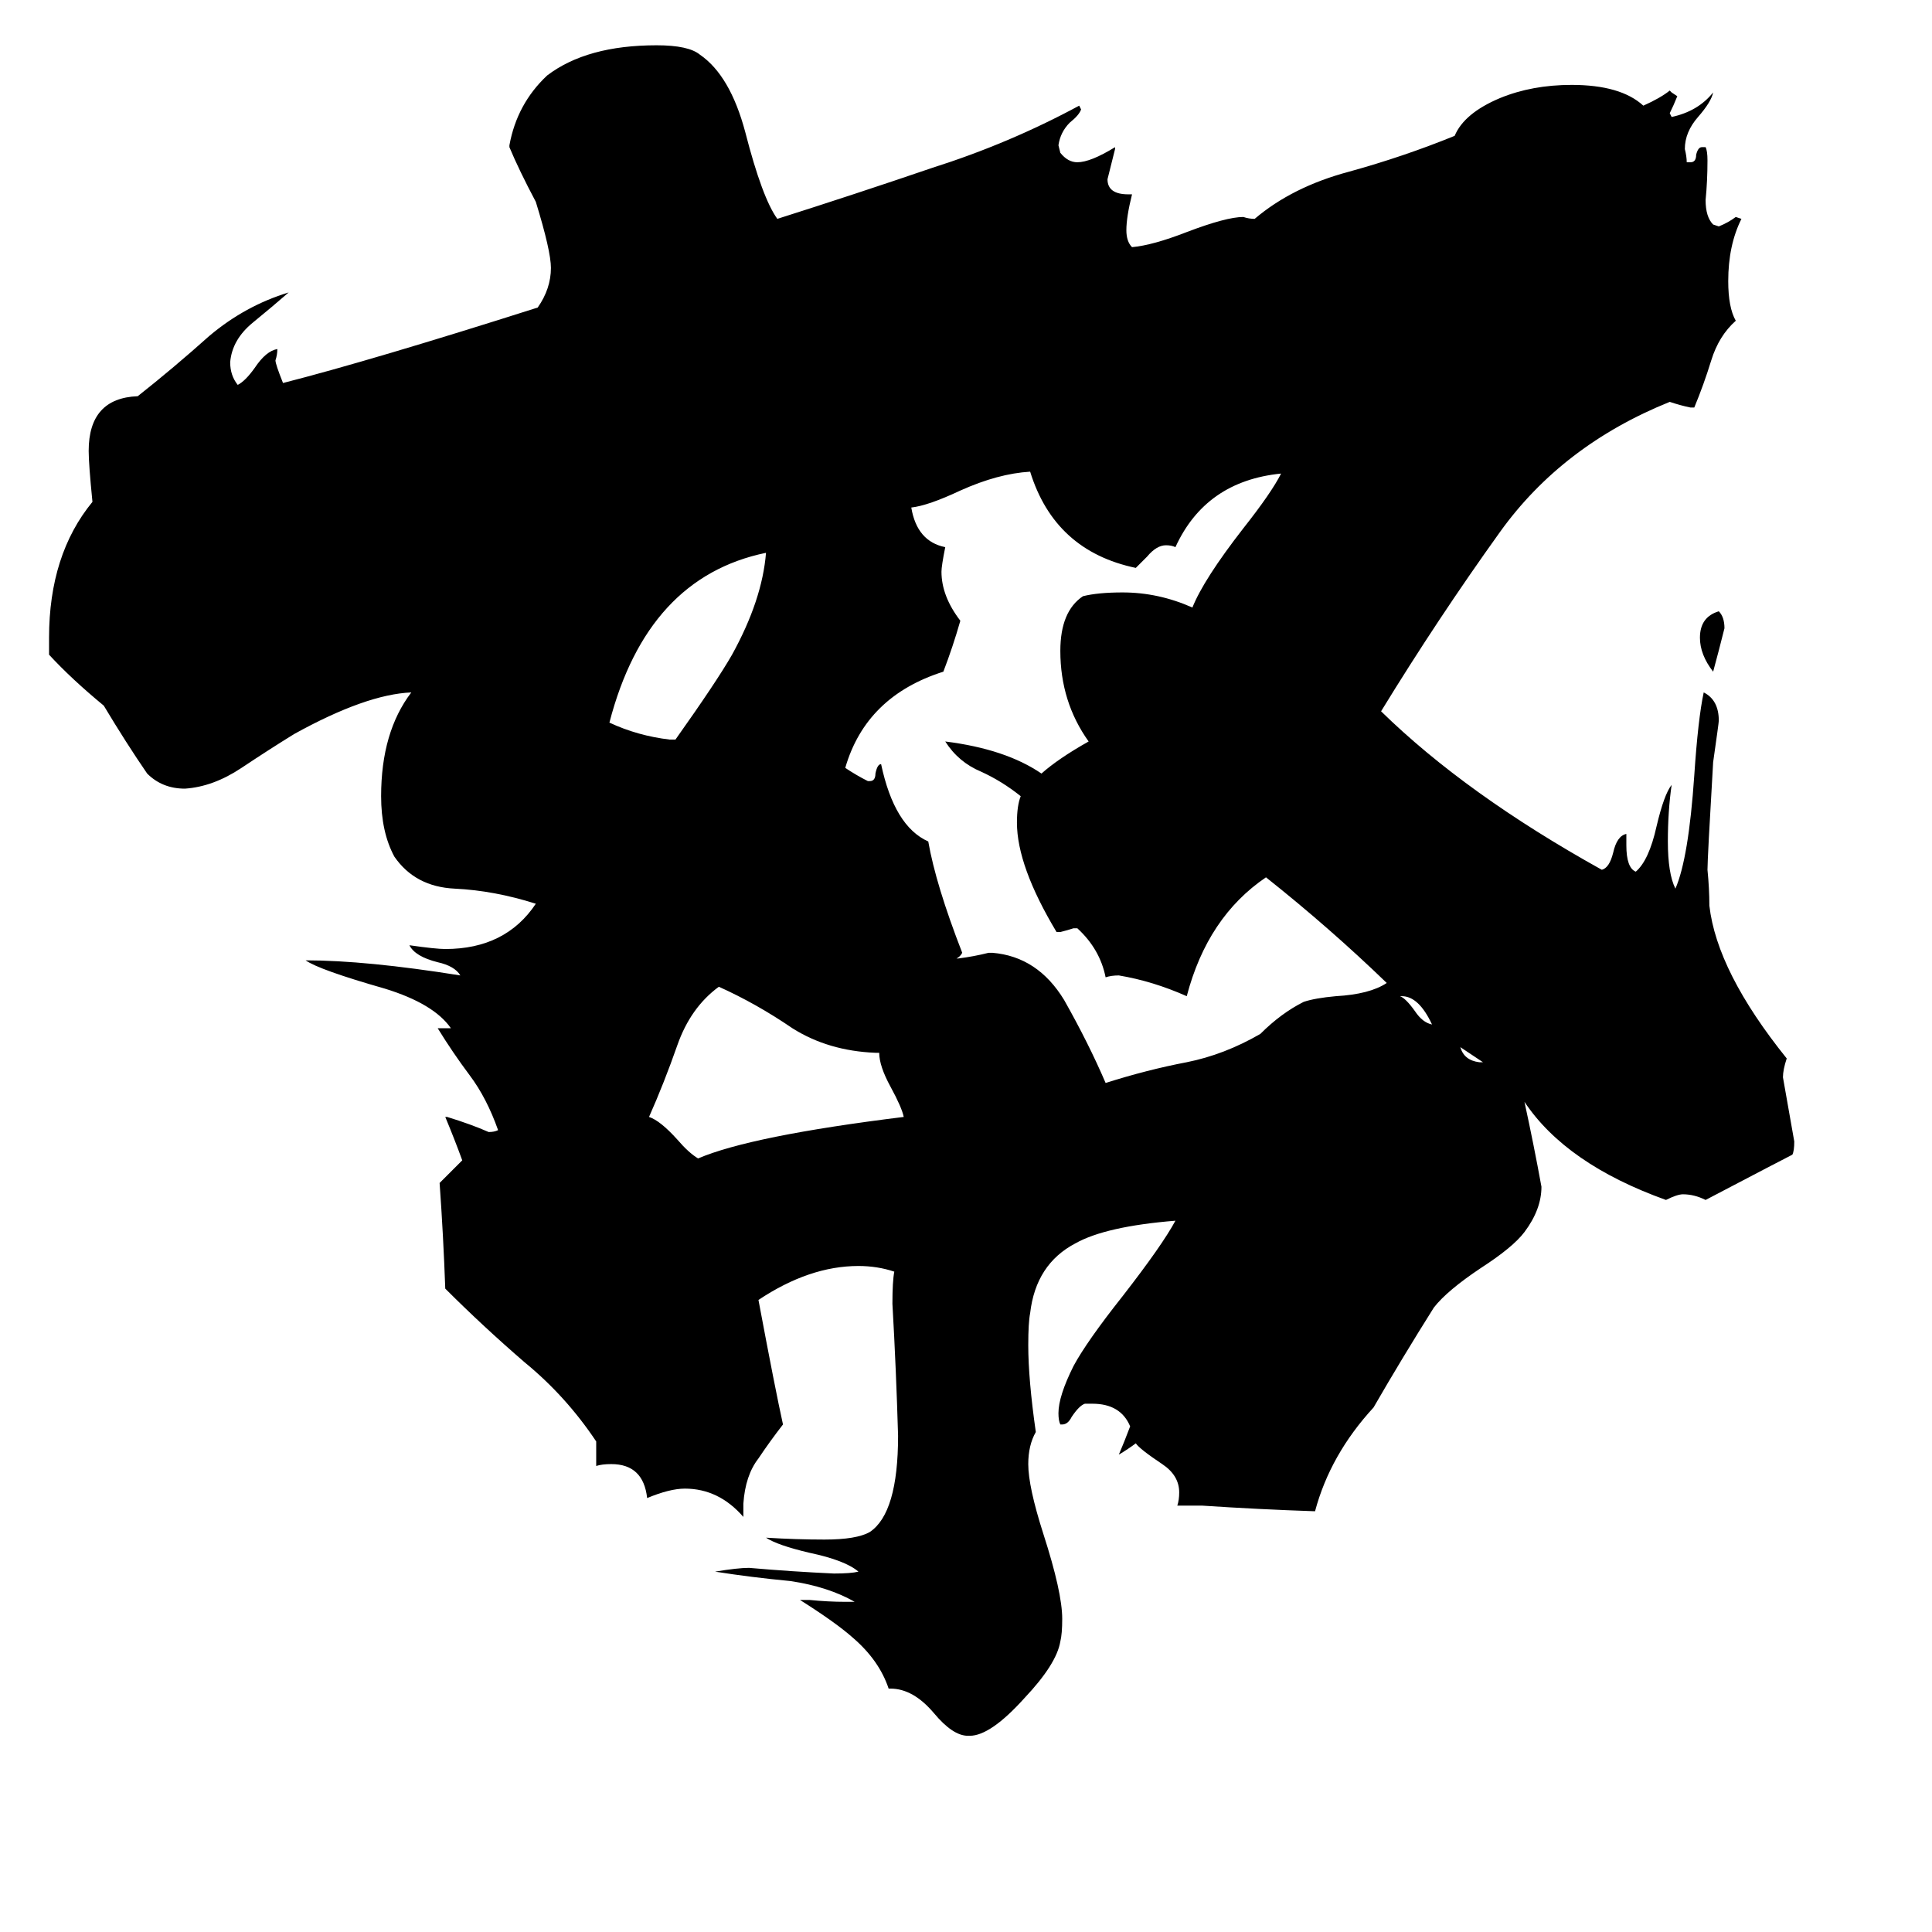 <svg xmlns="http://www.w3.org/2000/svg" viewBox="0 -800 1024 1024">
	<path fill="#000000" d="M784 -237H786Q780 -241 774 -245Q776 -238 784 -237ZM743 -272H742Q745 -271 750 -264Q754 -258 759 -257Q752 -272 743 -272ZM908 -444Q901 -453 901 -462Q901 -473 911 -476Q914 -473 914 -467Q911 -455 908 -444ZM355 -408H358Q380 -439 388 -453Q404 -482 406 -507Q343 -494 323 -417Q338 -410 355 -408ZM466 -242H464Q439 -243 420 -255Q401 -268 381 -277Q366 -266 359 -246Q352 -226 344 -208Q350 -206 359 -196Q365 -189 370 -186Q398 -198 479 -208Q478 -213 472 -224Q466 -235 466 -242ZM571 -308H569Q566 -307 562 -306H560Q539 -341 539 -364Q539 -373 541 -378Q531 -386 520 -391Q508 -396 501 -407Q533 -403 552 -390Q561 -398 577 -407Q562 -428 562 -455Q562 -476 574 -484Q582 -486 595 -486Q614 -486 632 -478Q638 -493 659 -520Q674 -539 679 -549Q639 -545 623 -510Q621 -511 618 -511Q613 -511 608 -505Q603 -500 602 -499Q559 -508 546 -550Q529 -549 509 -540Q492 -532 483 -531Q486 -513 501 -510Q499 -500 499 -497Q499 -484 509 -471Q505 -457 500 -444Q459 -431 448 -393Q454 -389 460 -386H461Q464 -386 464 -390Q465 -395 467 -395Q474 -362 492 -354Q496 -331 510 -295Q509 -293 507 -292H508Q516 -293 524 -295H526Q550 -293 564 -270Q577 -247 586 -226Q608 -233 629 -237Q649 -241 668 -252Q679 -263 691 -269Q697 -271 708 -272Q726 -273 735 -279Q705 -308 671 -335Q640 -314 629 -272Q611 -280 593 -283Q589 -283 586 -282Q583 -297 571 -308ZM637 -2H624Q625 -5 625 -9Q625 -18 616 -24Q604 -32 602 -35Q598 -32 593 -29Q596 -36 599 -44Q594 -56 579 -56H575Q572 -55 568 -49Q566 -45 563 -45H562Q561 -47 561 -51Q561 -60 569 -76Q576 -89 595 -113Q616 -140 623 -153Q586 -150 570 -141Q549 -130 546 -104Q545 -99 545 -87Q545 -69 549 -41Q545 -34 545 -24Q545 -12 553 13Q563 44 563 58Q563 66 562 70Q560 82 543 100Q525 120 514 120H513Q505 120 495 108Q484 95 472 95H471Q466 80 452 68Q443 60 424 48H429Q439 49 448 49H453Q439 41 419 38Q398 36 379 33Q391 31 397 31Q420 33 442 34Q451 34 455 33Q448 27 429 23Q412 19 406 15Q422 16 437 16Q454 16 461 12Q476 2 476 -39Q475 -74 473 -109Q473 -121 474 -126Q465 -129 455 -129Q429 -129 402 -111Q411 -63 415 -45Q408 -36 402 -27Q395 -18 394 -3V4Q381 -11 363 -11Q355 -11 343 -6Q341 -24 324 -24Q319 -24 316 -23V-36Q300 -60 278 -78Q256 -97 236 -117Q235 -145 233 -173L245 -185Q241 -196 236 -208H237Q250 -204 259 -200Q262 -200 264 -201Q258 -218 249 -230Q240 -242 232 -255H239Q230 -268 204 -276Q169 -286 162 -291Q194 -291 244 -283Q241 -288 232 -290Q220 -293 217 -299Q231 -297 236 -297Q268 -297 284 -321Q262 -328 241 -329Q220 -330 209 -346Q202 -359 202 -378Q202 -412 218 -433Q194 -432 156 -411Q143 -403 128 -393Q113 -383 98 -382Q86 -382 78 -390Q67 -406 55 -426Q38 -440 26 -453V-462Q26 -506 49 -534Q47 -554 47 -561Q47 -589 73 -590Q92 -605 111 -622Q130 -638 153 -645Q145 -638 134 -629Q123 -620 122 -608Q122 -601 126 -596Q130 -598 135 -605Q141 -614 147 -615Q147 -612 146 -609Q146 -607 150 -597Q197 -609 285 -637Q292 -647 292 -658Q292 -667 284 -693Q275 -710 270 -722V-723Q274 -745 290 -760Q311 -776 348 -776Q365 -776 371 -771Q387 -760 395 -730Q404 -695 412 -684Q453 -697 494 -711Q535 -724 572 -744L573 -742Q572 -739 567 -735Q562 -730 561 -723L562 -719Q566 -714 571 -714Q578 -714 591 -722V-721Q589 -713 587 -705Q587 -697 598 -697H600Q597 -685 597 -678Q597 -672 600 -669Q611 -670 629 -677Q650 -685 659 -685Q662 -684 665 -684Q685 -701 715 -709Q744 -717 771 -728Q776 -740 795 -748Q812 -755 833 -755Q859 -755 871 -744Q880 -748 885 -752L886 -751L889 -749Q887 -744 885 -740L886 -738Q900 -741 908 -751Q907 -746 900 -738Q893 -730 893 -721Q894 -717 894 -714H896Q899 -714 899 -718Q900 -722 902 -722H904Q905 -720 905 -715Q905 -704 904 -694Q904 -685 908 -681L911 -680Q916 -682 920 -685L923 -684Q916 -670 916 -651Q916 -637 920 -630Q911 -622 907 -609Q903 -596 898 -584H896Q891 -585 885 -587Q828 -564 795 -518Q762 -472 732 -423Q777 -379 849 -339Q853 -340 855 -348Q857 -357 862 -358V-352Q862 -340 867 -338Q874 -344 878 -362Q882 -379 886 -384Q884 -370 884 -354Q884 -337 888 -329Q895 -345 898 -389Q900 -419 903 -433Q911 -429 911 -418Q911 -417 908 -396Q905 -345 905 -339Q906 -329 906 -320Q910 -285 947 -239Q945 -233 945 -229Q948 -212 951 -195Q951 -190 950 -188Q946 -186 904 -164Q898 -167 892 -167Q889 -167 883 -164Q830 -183 808 -216Q813 -193 817 -171Q817 -159 808 -147Q802 -139 785 -128Q767 -116 760 -107Q743 -80 728 -54Q705 -29 697 1Q667 0 637 -2Z"/>
</svg>
